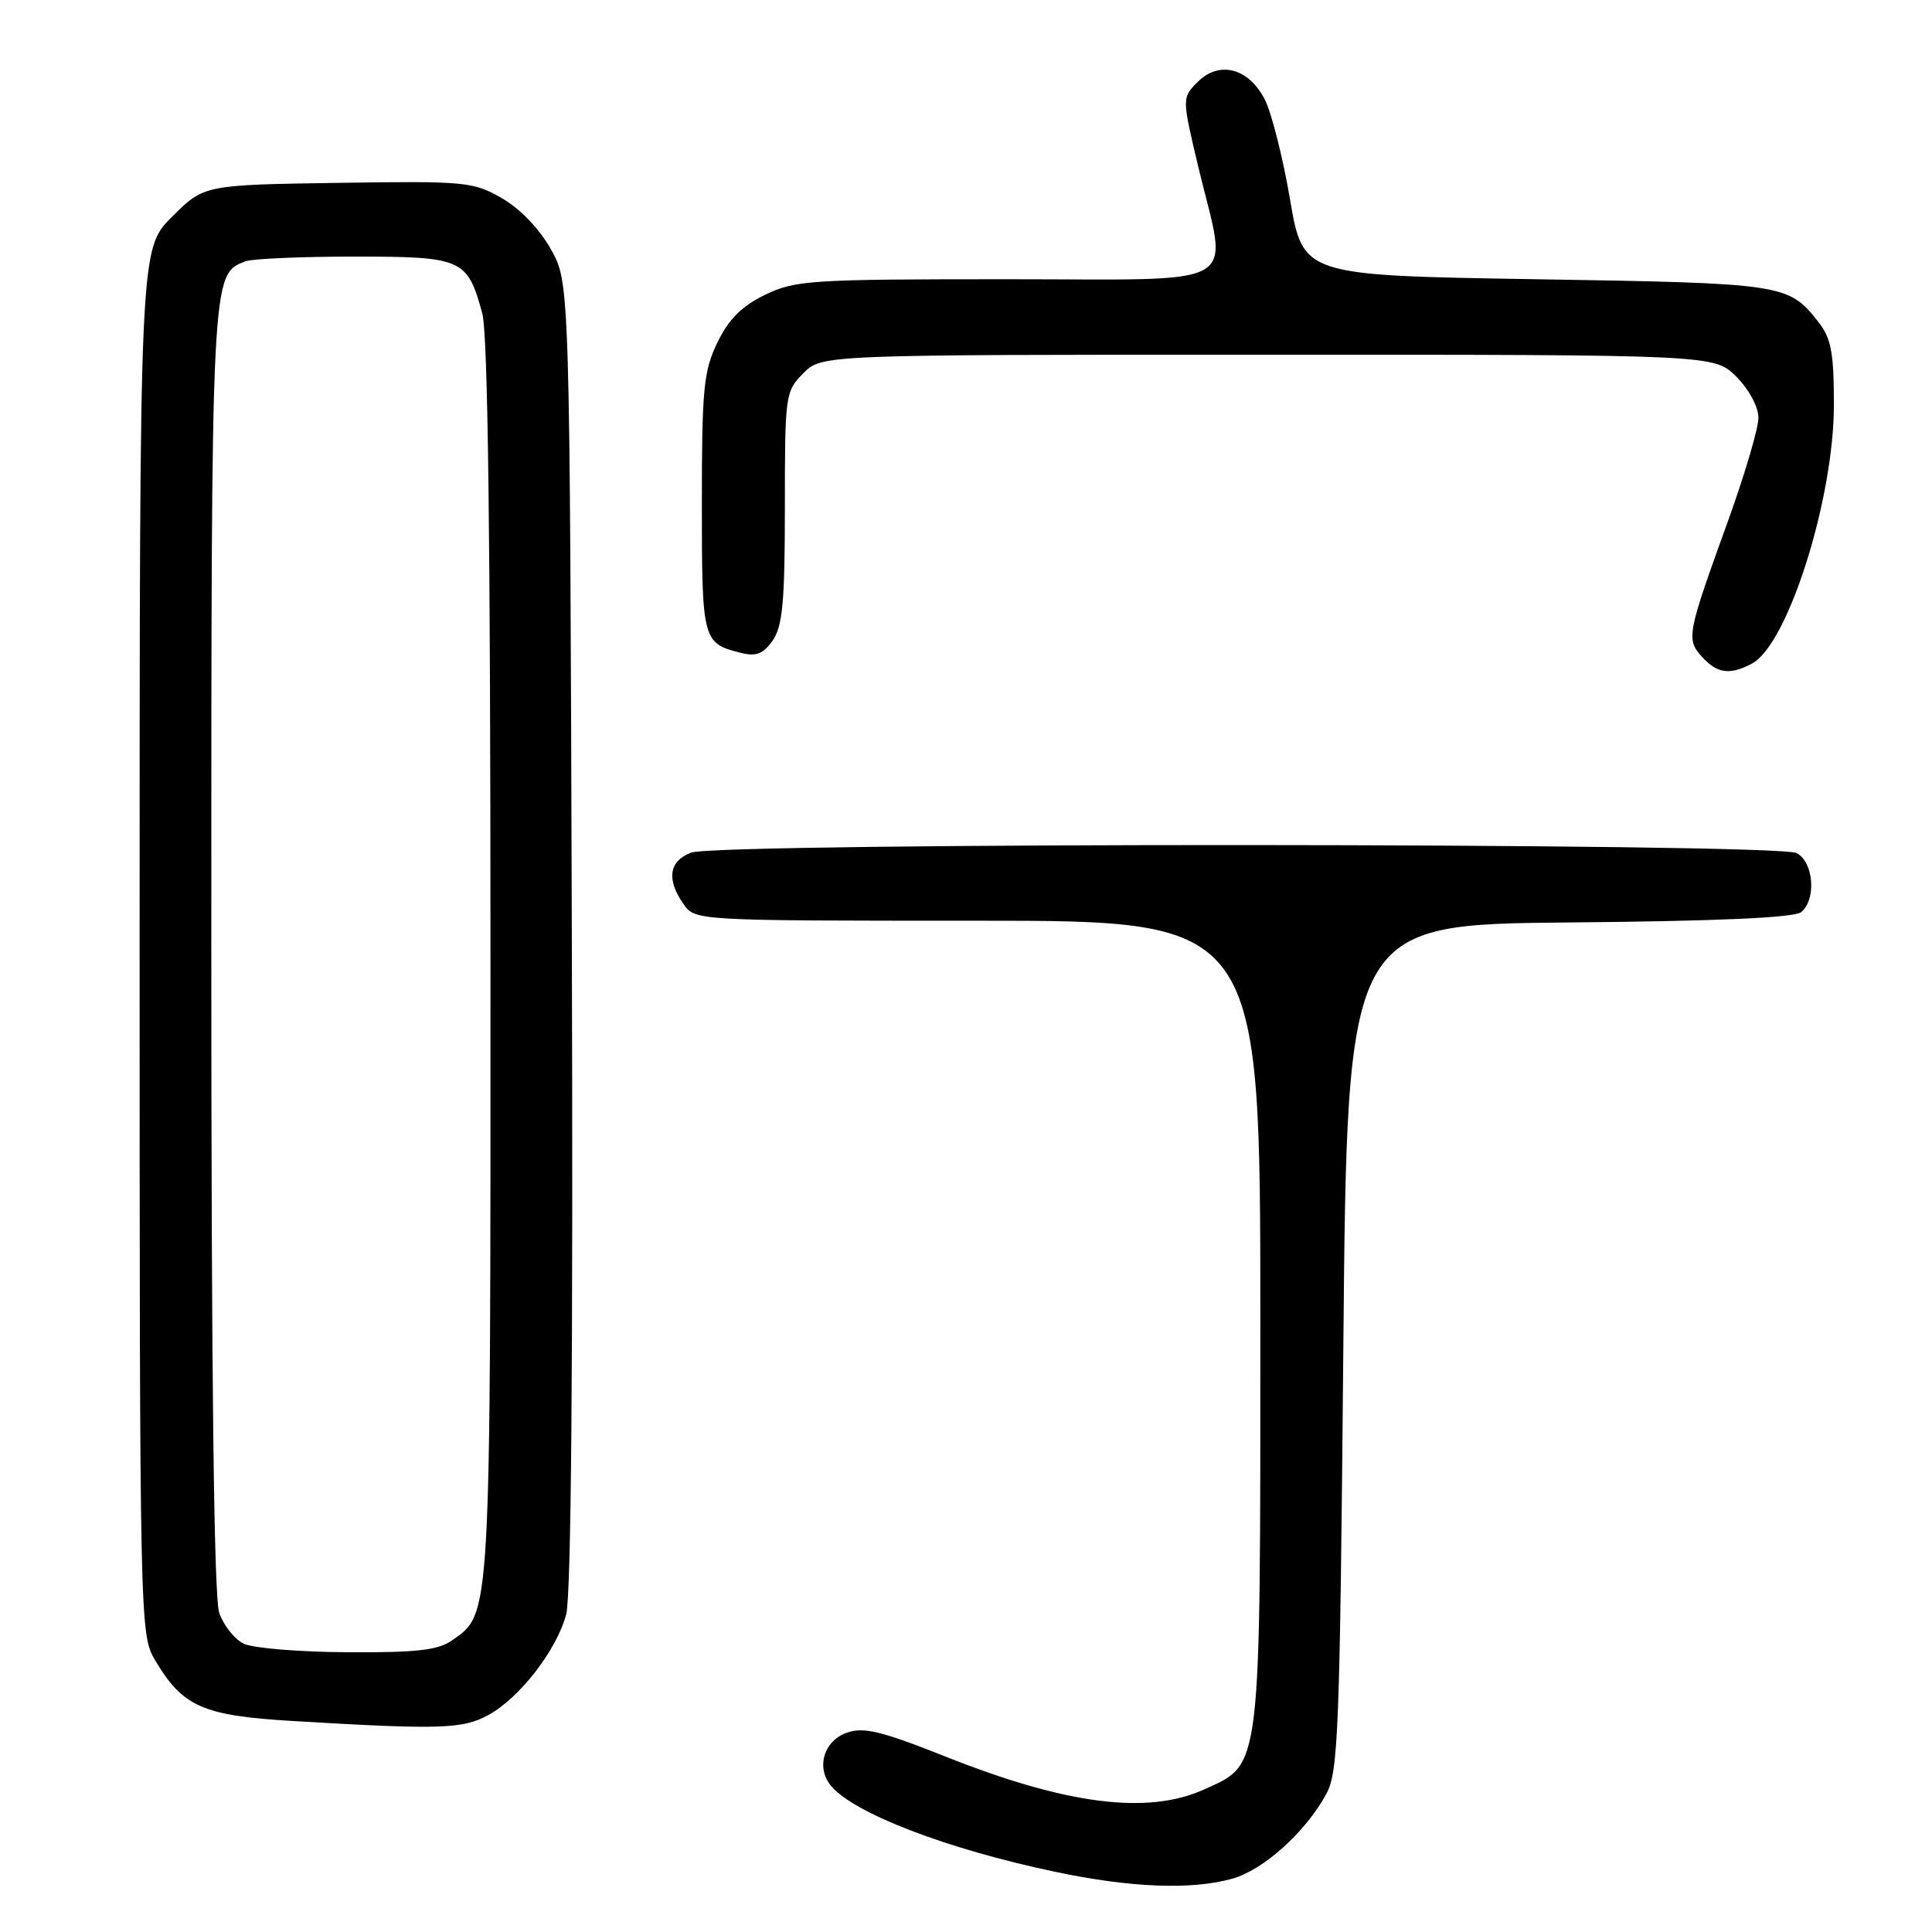 <?xml version="1.0" encoding="UTF-8" standalone="no"?>
<!DOCTYPE svg PUBLIC "-//W3C//DTD SVG 1.1//EN" "http://www.w3.org/Graphics/SVG/1.1/DTD/svg11.dtd" >
<svg xmlns="http://www.w3.org/2000/svg" xmlns:xlink="http://www.w3.org/1999/xlink" version="1.1" viewBox="0 0 256 256">
 <g >
 <path fill="currentColor"
d=" M 163.27 248.94 C 167.40 247.79 172.97 242.79 175.73 237.73 C 177.34 234.78 177.54 229.58 178.00 178.50 C 178.50 122.50 178.50 122.50 207.92 122.23 C 227.58 122.06 237.77 121.60 238.67 120.86 C 240.70 119.17 240.33 114.24 238.07 113.04 C 235.49 111.66 95.18 111.60 91.57 112.98 C 88.64 114.09 88.28 116.52 90.56 119.78 C 92.11 122.00 92.11 122.00 129.56 122.00 C 167.00 122.00 167.00 122.00 167.00 175.10 C 167.00 235.23 167.19 233.65 159.58 237.10 C 152.08 240.51 141.29 239.13 125.22 232.73 C 116.80 229.38 114.44 228.81 112.22 229.59 C 109.16 230.66 108.10 234.21 110.11 236.63 C 113.13 240.27 125.44 245.00 139.79 248.02 C 149.79 250.13 157.85 250.45 163.27 248.94 Z  M 64.71 227.25 C 68.89 224.95 73.74 218.68 75.02 213.93 C 75.69 211.43 75.95 180.42 75.77 123.81 C 75.50 37.50 75.50 37.50 73.00 33.03 C 71.49 30.33 68.91 27.65 66.50 26.26 C 62.68 24.07 61.69 23.98 44.76 24.23 C 27.02 24.50 27.02 24.50 22.76 28.76 C 18.50 33.03 18.50 33.03 18.50 124.76 C 18.50 214.70 18.54 216.57 20.50 219.90 C 24.18 226.15 26.84 227.33 38.76 228.04 C 58.31 229.21 61.33 229.11 64.71 227.25 Z  M 232.16 87.92 C 236.91 85.37 243.00 66.12 243.00 53.65 C 243.00 46.68 242.65 44.83 240.92 42.63 C 236.98 37.62 236.40 37.53 203.58 37.00 C 172.65 36.50 172.65 36.50 170.93 26.39 C 169.98 20.83 168.47 14.88 167.58 13.16 C 165.44 9.01 161.55 8.00 158.71 10.85 C 156.60 12.96 156.60 12.96 158.81 22.23 C 162.71 38.52 165.34 37.00 133.32 37.00 C 107.41 37.00 105.36 37.13 101.38 39.06 C 98.29 40.56 96.56 42.29 95.06 45.38 C 93.23 49.16 93.00 51.51 93.00 66.69 C 93.00 84.88 93.09 85.23 98.14 86.50 C 100.20 87.02 101.13 86.66 102.39 84.86 C 103.70 82.98 104.00 79.71 104.00 67.23 C 104.00 52.30 104.06 51.85 106.45 49.45 C 108.91 47.00 108.91 47.00 168.03 47.00 C 227.15 47.00 227.15 47.00 230.08 49.92 C 231.76 51.61 233.00 53.91 233.00 55.37 C 233.00 56.76 231.16 62.98 228.91 69.20 C 223.53 84.08 223.41 84.69 225.53 87.04 C 227.55 89.26 229.23 89.48 232.16 87.92 Z  M 32.30 217.80 C 31.09 217.22 29.63 215.38 29.05 213.72 C 28.35 211.70 28.00 182.66 28.00 125.80 C 28.00 35.72 27.97 36.38 32.54 34.62 C 33.44 34.28 39.91 34.00 46.93 34.00 C 61.29 34.00 61.92 34.28 63.90 41.50 C 64.65 44.24 64.99 71.21 64.99 127.28 C 65.00 215.27 65.09 213.72 59.88 217.37 C 58.04 218.66 55.15 218.99 46.03 218.93 C 39.69 218.90 33.51 218.39 32.30 217.80 Z "/>
</g>
</svg>
